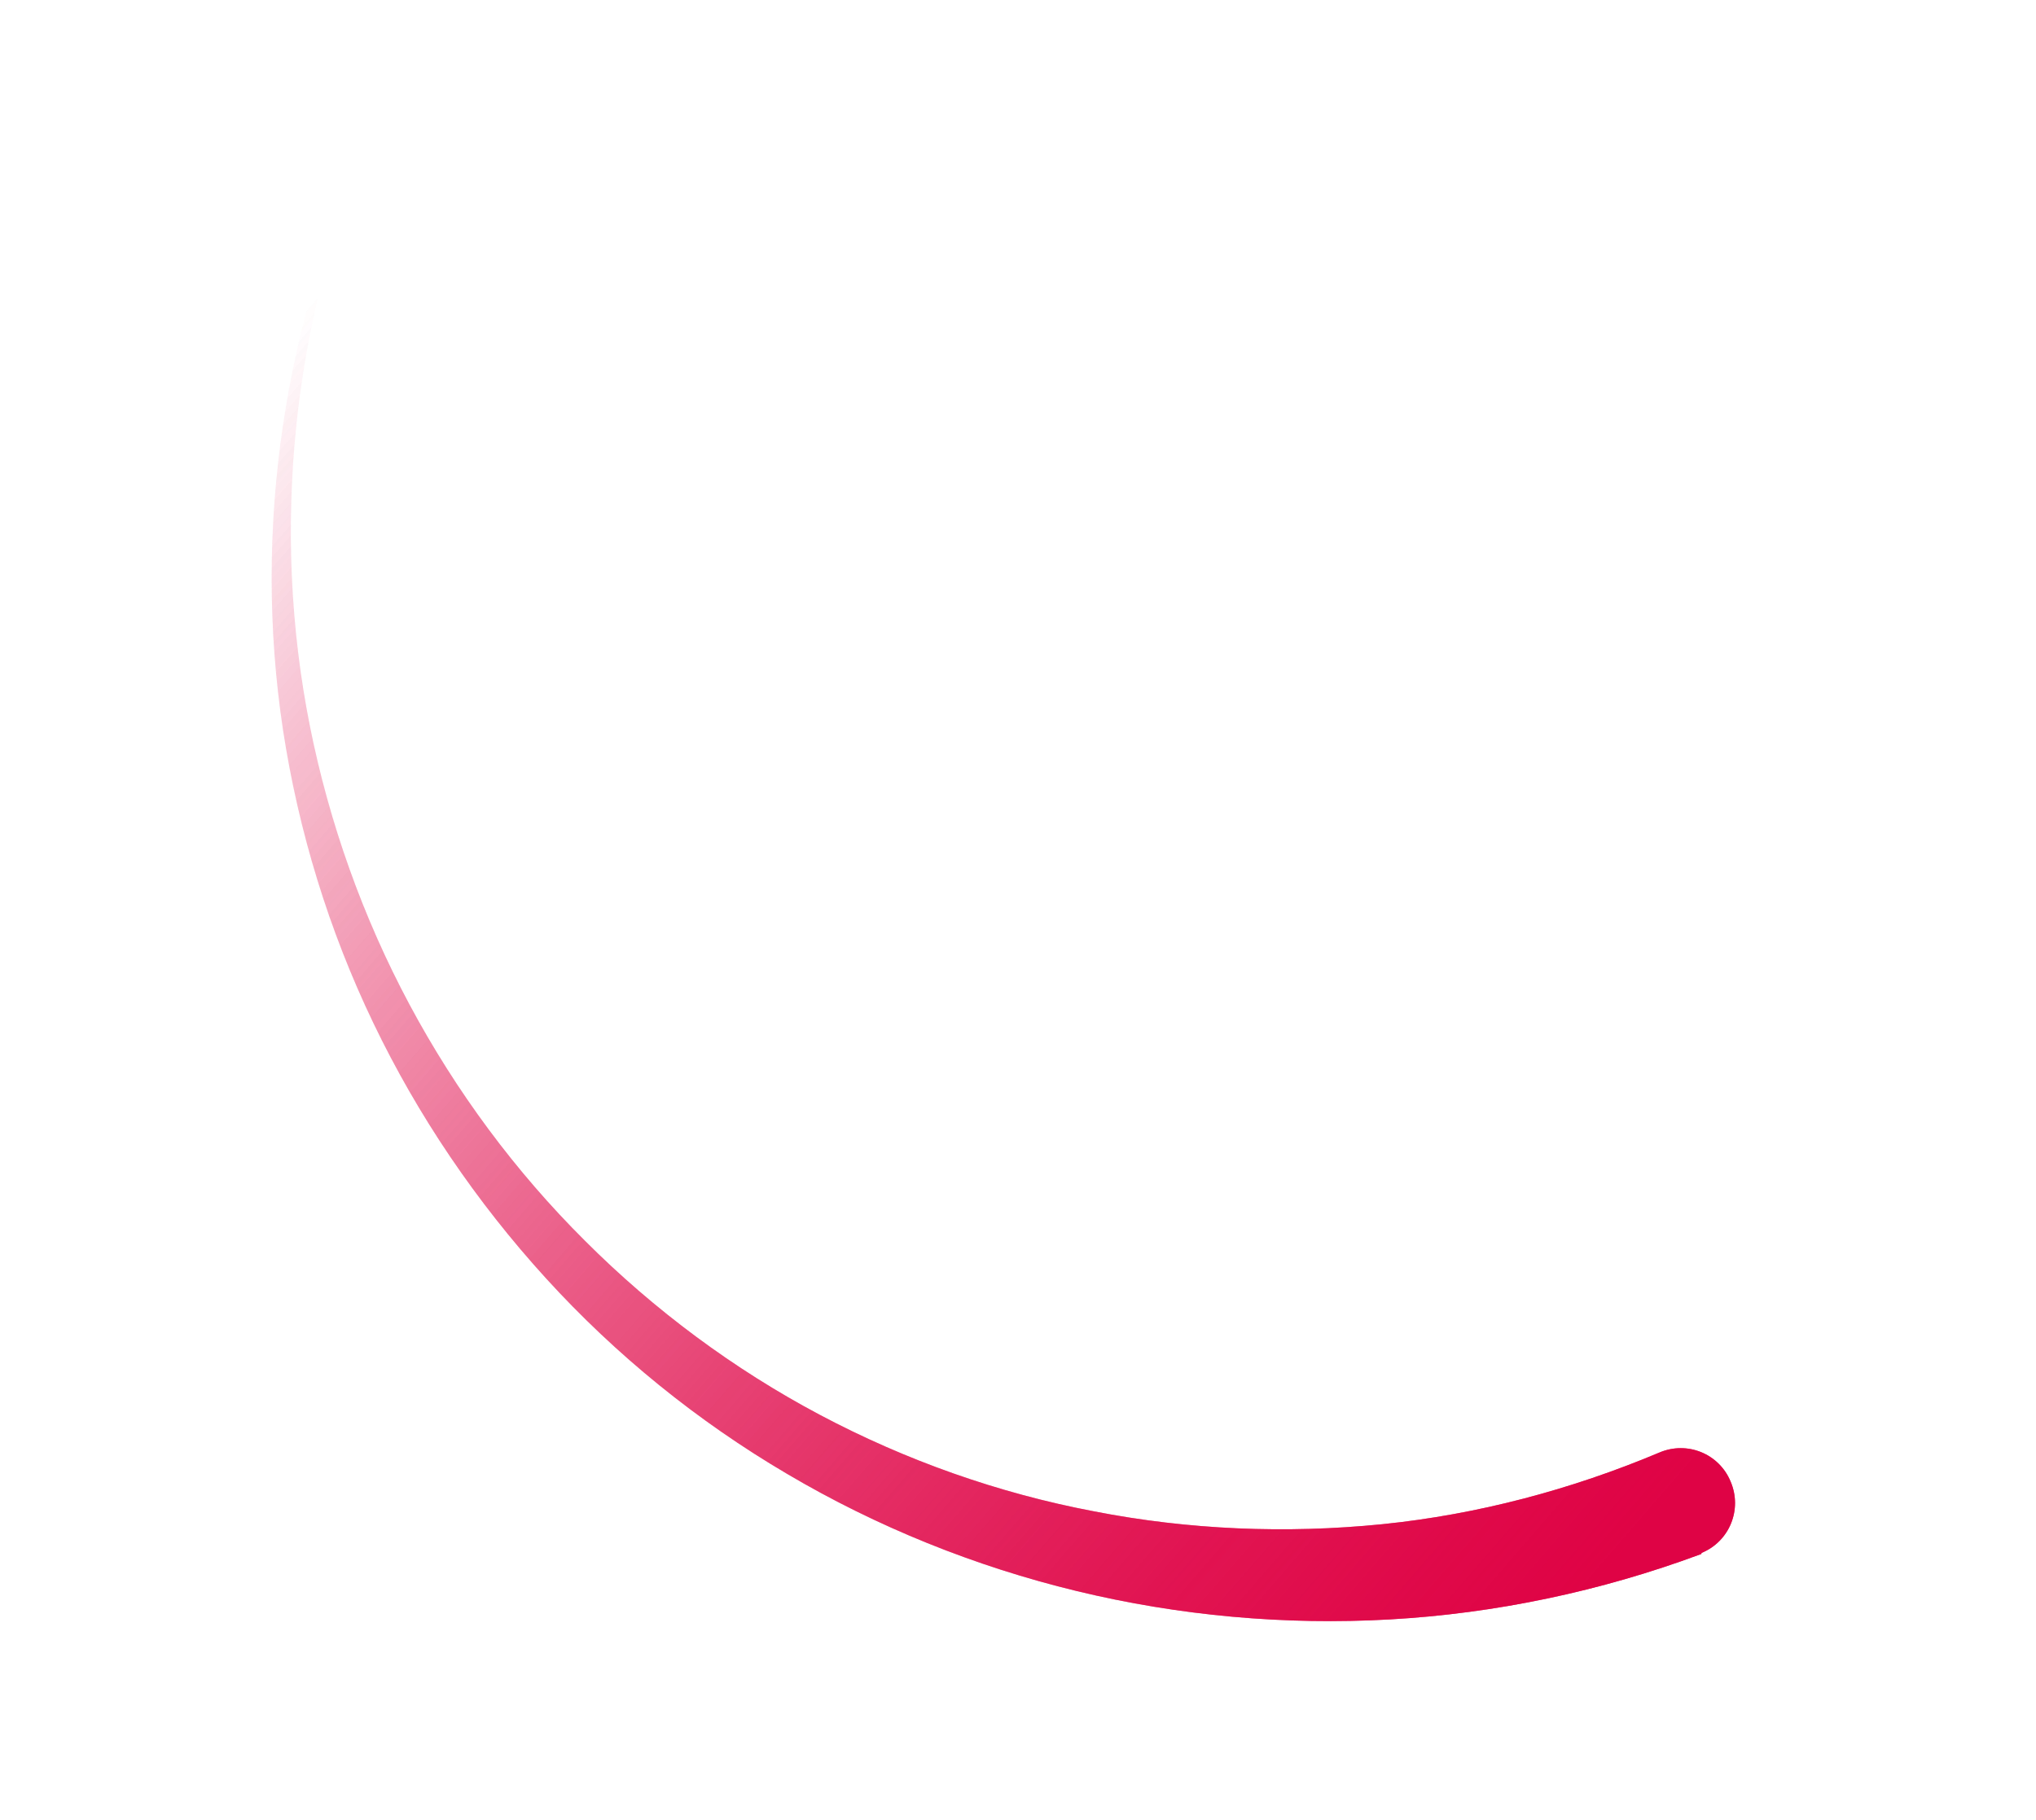 <svg width="471" height="421" viewBox="0 0 471 421" fill="none" xmlns="http://www.w3.org/2000/svg">
<g opacity="0.75" filter="url(#filter0_f)">
<path d="M393.338 359.613C370.322 368.151 346.011 373.28 321.616 374.665C297.22 376.049 272.72 373.816 249.122 368.114C225.524 362.412 202.829 353.242 182.132 341.024C161.309 328.787 142.484 313.502 126.337 295.786C110.19 278.07 96.684 258.173 86.373 236.694C76.061 215.215 69.052 192.297 65.466 168.86C58.401 122.131 65.764 73.562 85.668 31.492C67.558 74.472 62.7 122.643 71.664 167.853C76.155 190.396 83.962 212.274 94.731 232.406C105.5 252.538 119.213 271.05 135.352 287.093C151.365 303.116 169.785 316.797 189.7 327.354C209.616 337.912 231.006 345.472 253.029 349.653C275.034 353.959 297.544 354.867 319.749 352.642C341.828 350.397 363.532 344.623 383.849 336.069C390.309 333.3 397.706 336.331 400.35 342.772C403.119 349.232 400.087 356.63 393.646 359.273C393.609 359.525 393.464 359.632 393.338 359.613Z" fill="url(#paint0_linear)"/>
</g>
<path d="M393.338 359.613C370.322 368.151 346.011 373.28 321.616 374.665C297.22 376.049 272.72 373.816 249.122 368.114C225.524 362.412 202.829 353.242 182.132 341.024C161.309 328.787 142.484 313.502 126.337 295.786C110.19 278.07 96.684 258.173 86.373 236.694C76.061 215.215 69.052 192.297 65.466 168.86C58.401 122.131 65.764 73.562 85.668 31.492C67.558 74.472 62.7 122.643 71.664 167.853C76.155 190.396 83.962 212.274 94.731 232.406C105.5 252.538 119.213 271.05 135.352 287.093C151.365 303.116 169.785 316.797 189.7 327.354C209.616 337.912 231.006 345.472 253.029 349.653C275.034 353.959 297.544 354.867 319.749 352.642C341.828 350.397 363.532 344.623 383.849 336.069C390.309 333.3 397.706 336.331 400.35 342.772C403.119 349.232 400.087 356.63 393.646 359.273C393.609 359.525 393.464 359.632 393.338 359.613Z" fill="url(#paint1_linear)"/>
<defs>
<filter id="filter0_f" x="0" y="-0" width="470.738" height="420.85" filterUnits="userSpaceOnUse" color-interpolation-filters="sRGB">
<feFlood flood-opacity="0" result="BackgroundImageFix"/>
<feBlend mode="normal" in="SourceGraphic" in2="BackgroundImageFix" result="shape"/>
<feGaussianBlur stdDeviation="15" result="effect1_foregroundBlur"/>
</filter>
<linearGradient id="paint0_linear" x1="392.546" y1="340.065" x2="75.553" y2="65.372" gradientUnits="userSpaceOnUse">
<stop stop-color="#DF0345"/>
<stop offset="1" stop-color="#DF0345" stop-opacity="0"/>
</linearGradient>
<linearGradient id="paint1_linear" x1="392.546" y1="340.065" x2="75.553" y2="65.372" gradientUnits="userSpaceOnUse">
<stop stop-color="#DF0345"/>
<stop offset="1" stop-color="#DF0345" stop-opacity="0"/>
</linearGradient>
</defs>
</svg>
